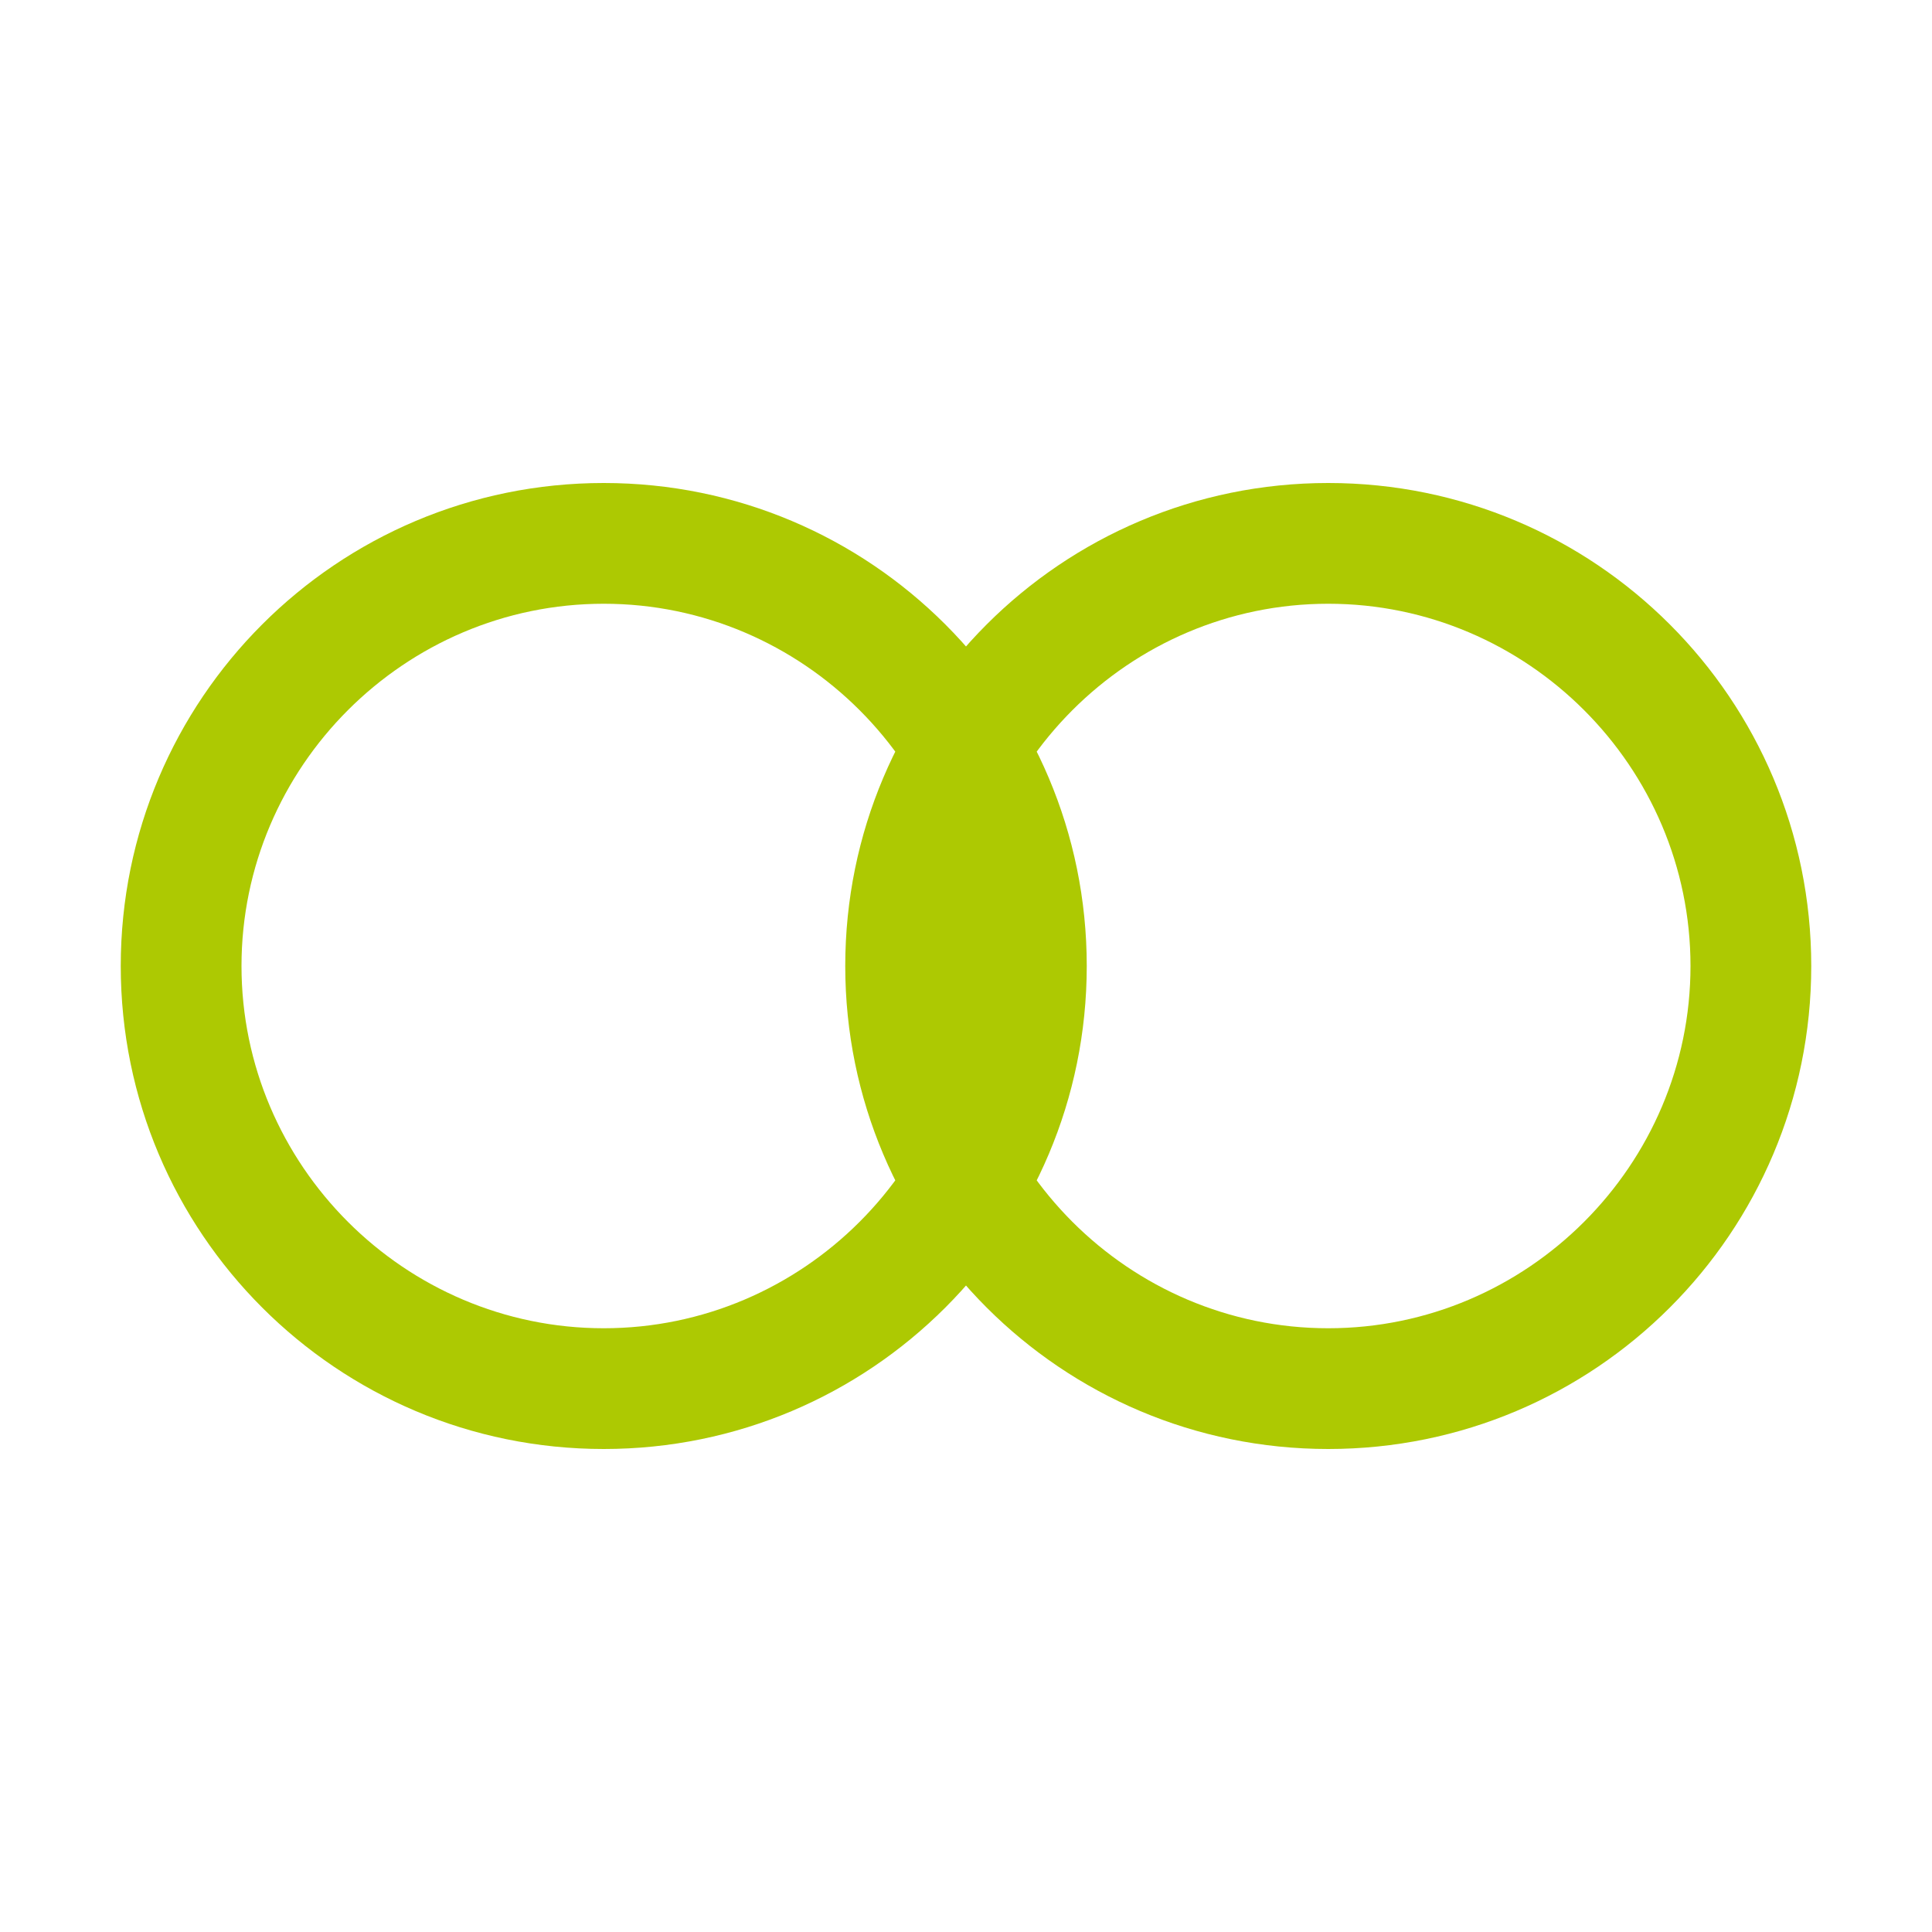 <svg xmlns="http://www.w3.org/2000/svg" viewBox="0 0 16 16" width="16" height="16">
<cis-name>logic-and</cis-name>
<cis-semantic>success</cis-semantic>
<path fill="#ADC902" d="M5,5c1.65,0,3,1.35,3,3s-1.35,3-3,3S2,9.65,2,8S3.35,5,5,5 M5,4C2.79,4,1,5.79,1,8s1.79,4,4,4s4-1.79,4-4
	S7.21,4,5,4L5,4z M11,5c1.65,0,3,1.35,3,3s-1.35,3-3,3S8,9.65,8,8S9.35,5,11,5 M11,4C8.79,4,7,5.79,7,8s1.79,4,4,4s4-1.79,4-4
	S13.21,4,11,4L11,4z"/>
</svg>
